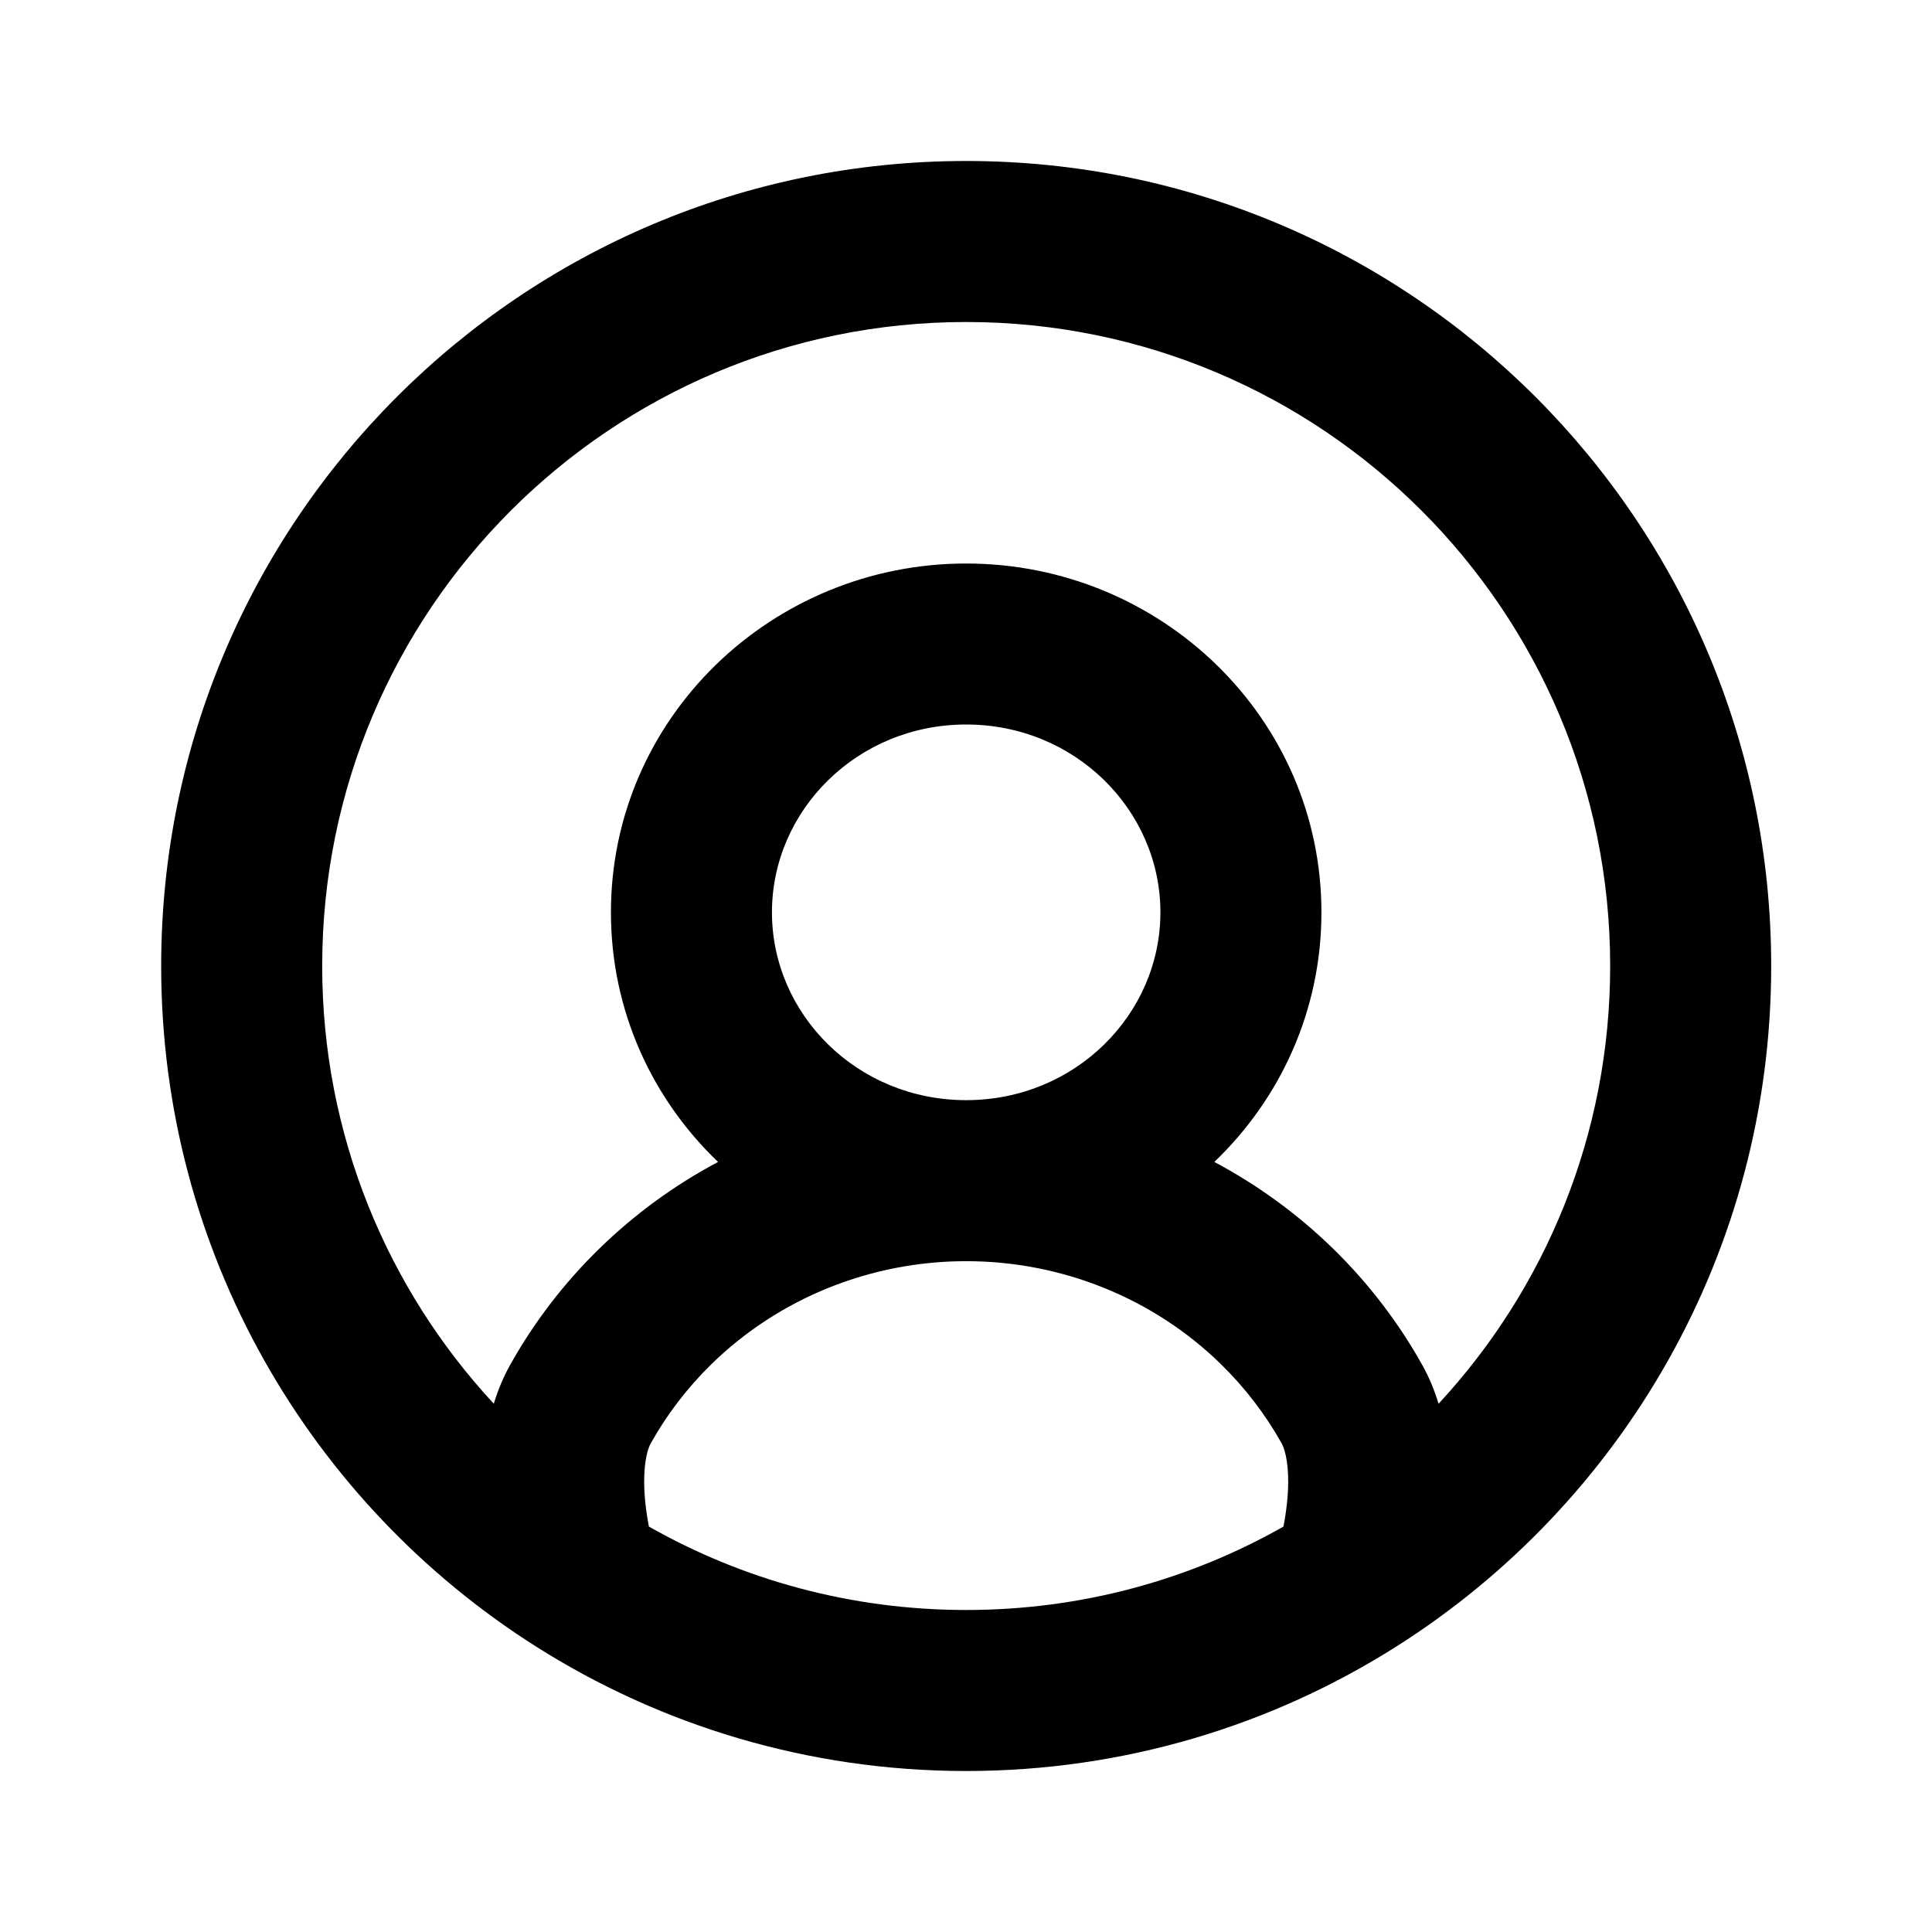 <svg width="64" height="64" viewBox="0 0 64 64" fill="none" xmlns="http://www.w3.org/2000/svg">
<path fill-rule="evenodd" clip-rule="evenodd" d="M32.006 10.667C20.224 10.667 10.673 20.218 10.673 32C10.673 37.598 12.828 42.693 16.358 46.501C16.491 46.06 16.669 45.626 16.9 45.213C17.684 43.811 18.673 42.515 19.846 41.369C21.024 40.219 22.352 39.253 23.786 38.491C21.603 36.401 20.238 33.482 20.238 30.222C20.238 23.781 25.567 18.667 32.006 18.667C38.446 18.667 43.774 23.781 43.774 30.222C43.774 33.482 42.409 36.401 40.226 38.491C41.66 39.253 42.988 40.219 44.166 41.369C45.339 42.515 46.328 43.811 47.112 45.213C47.343 45.626 47.521 46.06 47.654 46.501C51.184 42.693 53.339 37.598 53.339 32C53.339 20.218 43.788 10.667 32.006 10.667ZM42.516 50.57C42.619 50.037 42.671 49.537 42.673 49.094C42.675 48.362 42.541 47.966 42.458 47.816C41.923 46.86 41.246 45.972 40.439 45.184C38.213 43.01 35.181 41.778 32.006 41.778C28.831 41.778 25.799 43.01 23.573 45.184C22.766 45.972 22.089 46.86 21.555 47.816C21.471 47.966 21.337 48.362 21.339 49.094C21.341 49.537 21.393 50.037 21.496 50.57C24.597 52.329 28.181 53.333 32.006 53.333C35.831 53.333 39.415 52.329 42.516 50.57ZM32.006 36.444C35.619 36.444 38.44 33.6 38.44 30.222C38.44 26.845 35.619 24 32.006 24C28.393 24 25.572 26.845 25.572 30.222C25.572 33.6 28.393 36.444 32.006 36.444ZM5.339 32C5.339 17.272 17.278 5.333 32.006 5.333C46.734 5.333 58.673 17.272 58.673 32C58.673 41.486 53.718 49.813 46.267 54.536C42.141 57.152 37.246 58.667 32.006 58.667C26.766 58.667 21.871 57.152 17.745 54.536C10.294 49.813 5.339 41.486 5.339 32Z" fill="black"/>
</svg>

